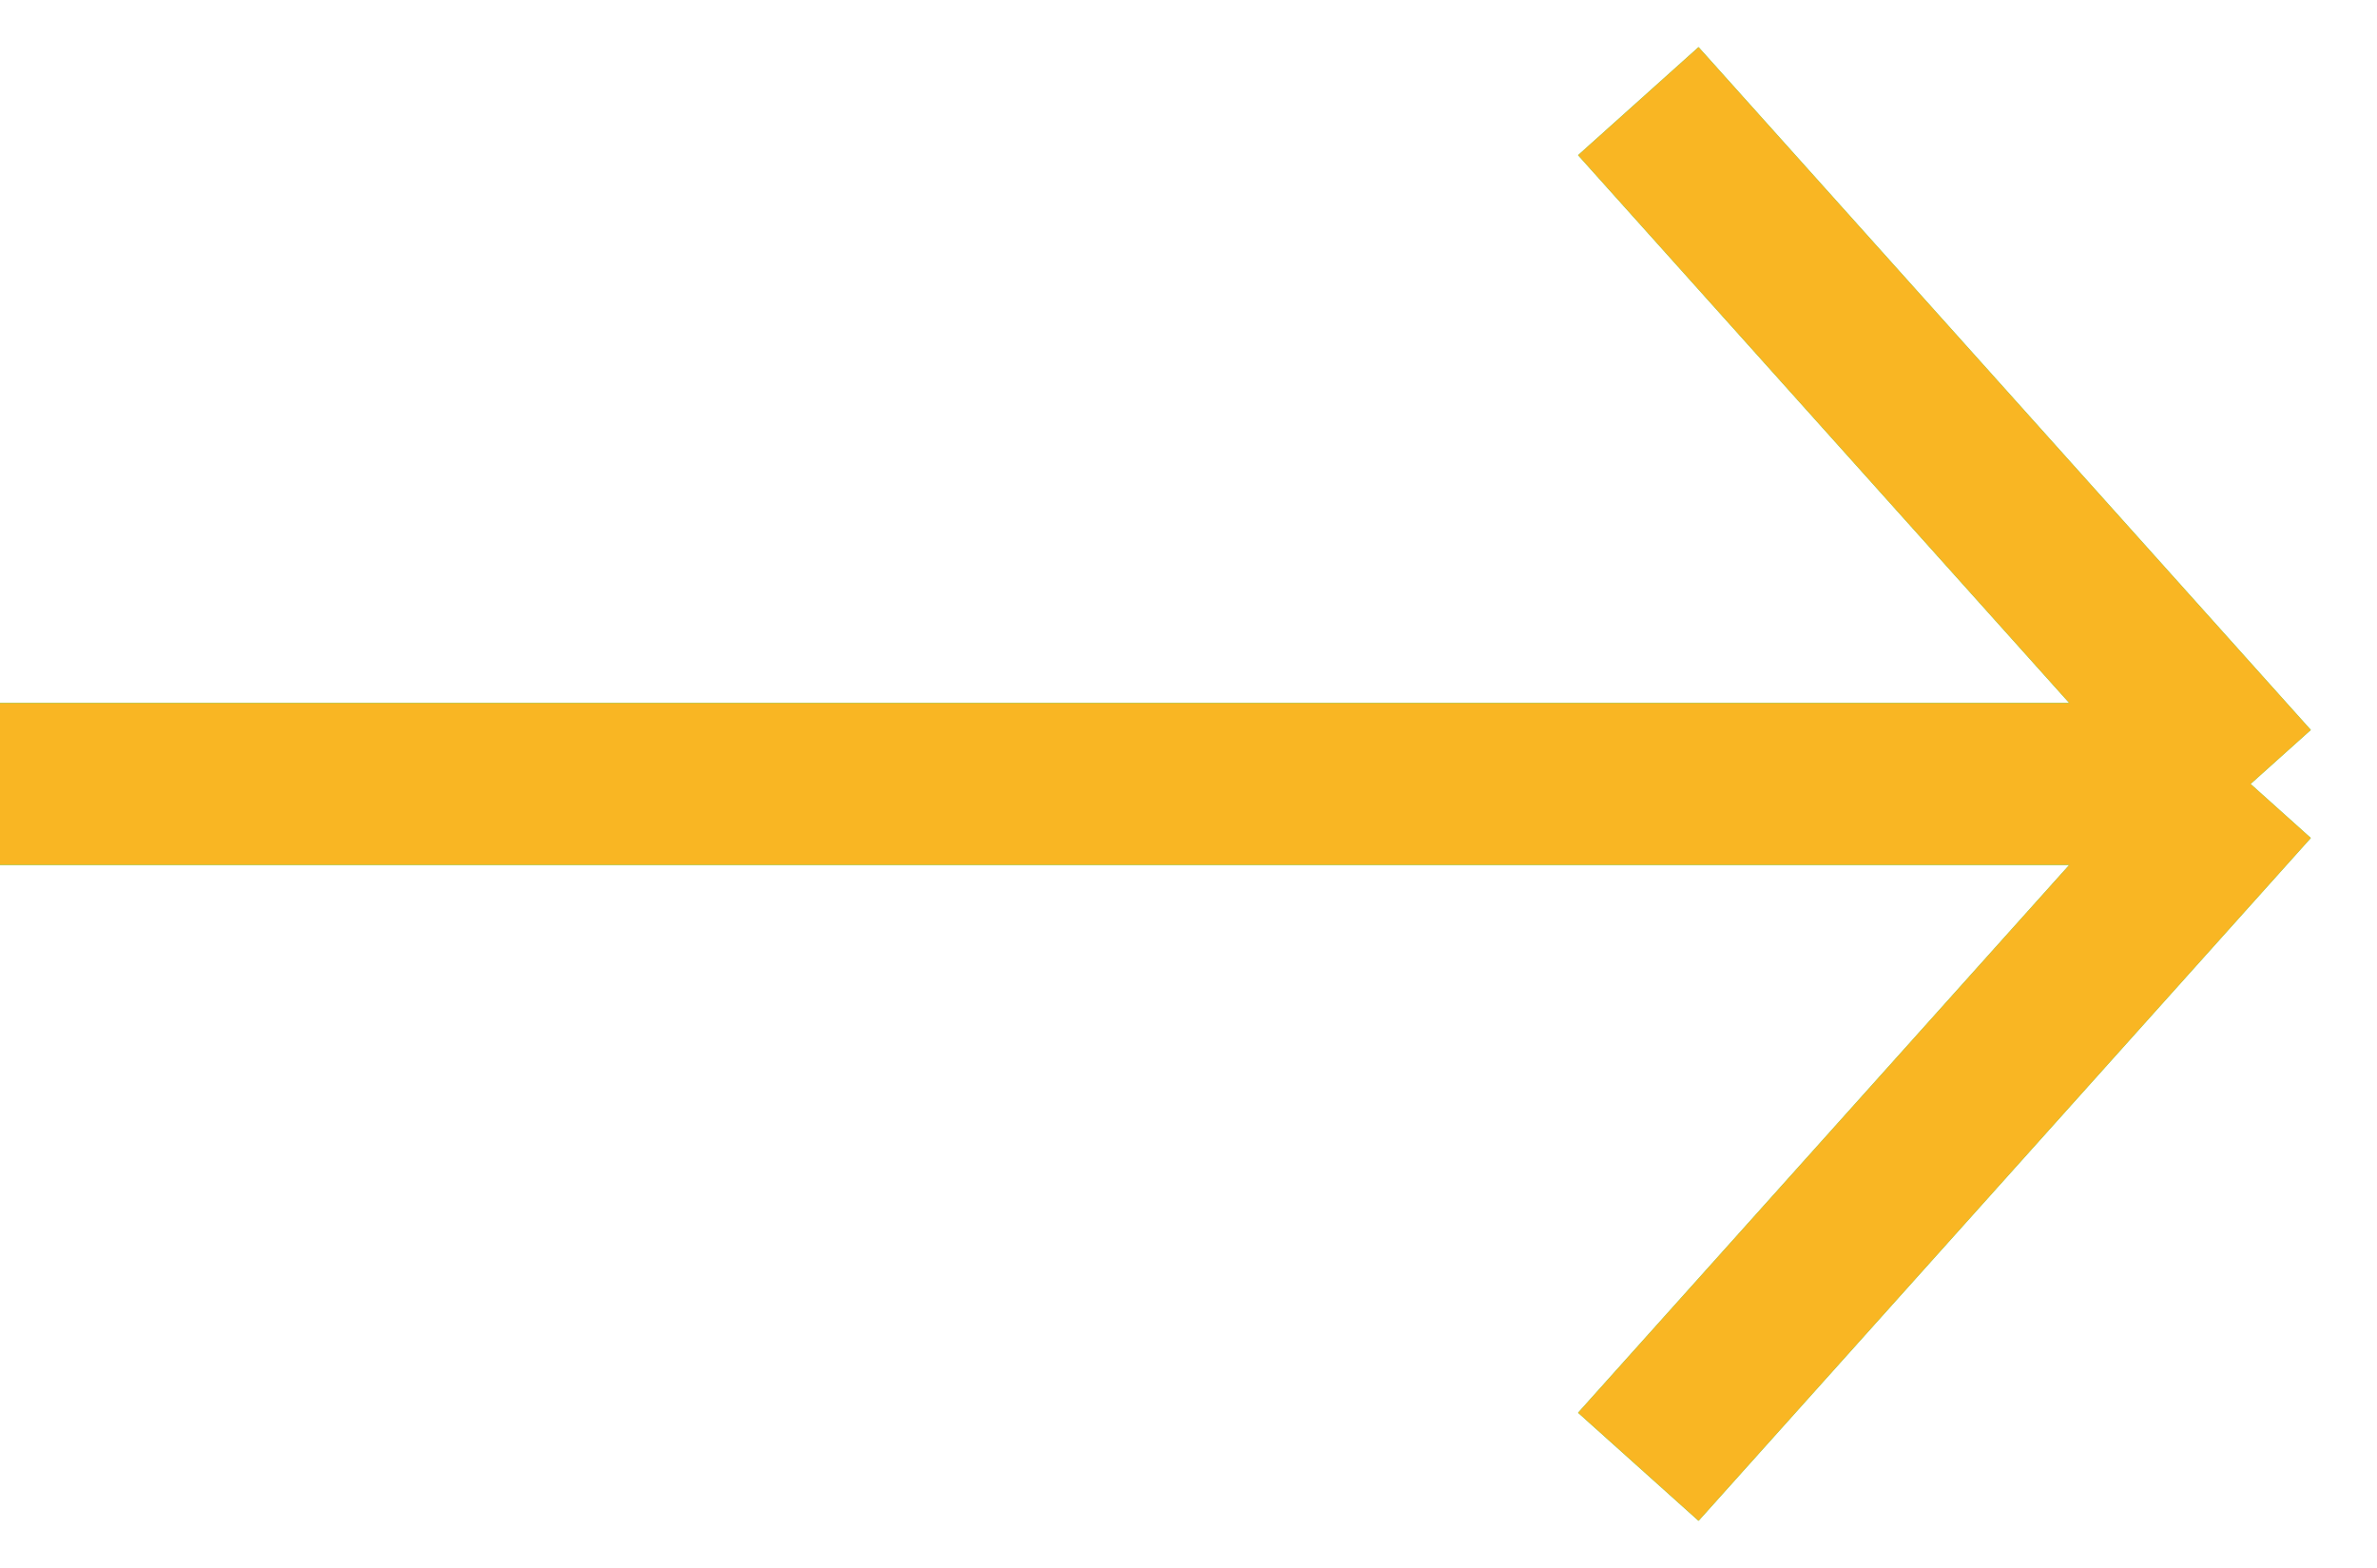 <svg width="47" height="31" viewBox="0 0 47 31" fill="none" xmlns="http://www.w3.org/2000/svg">
<path d="M0 15.5L44.5 15.5M44.5 15.5L32.394 29M44.5 15.5L32.394 2" stroke="#19DB60" stroke-width="3.2"/>
<path d="M0 15.5L44.5 15.5M44.5 15.5L32.394 29M44.5 15.5L32.394 2" stroke="#F9B623" stroke-width="3.2"/>
</svg>
